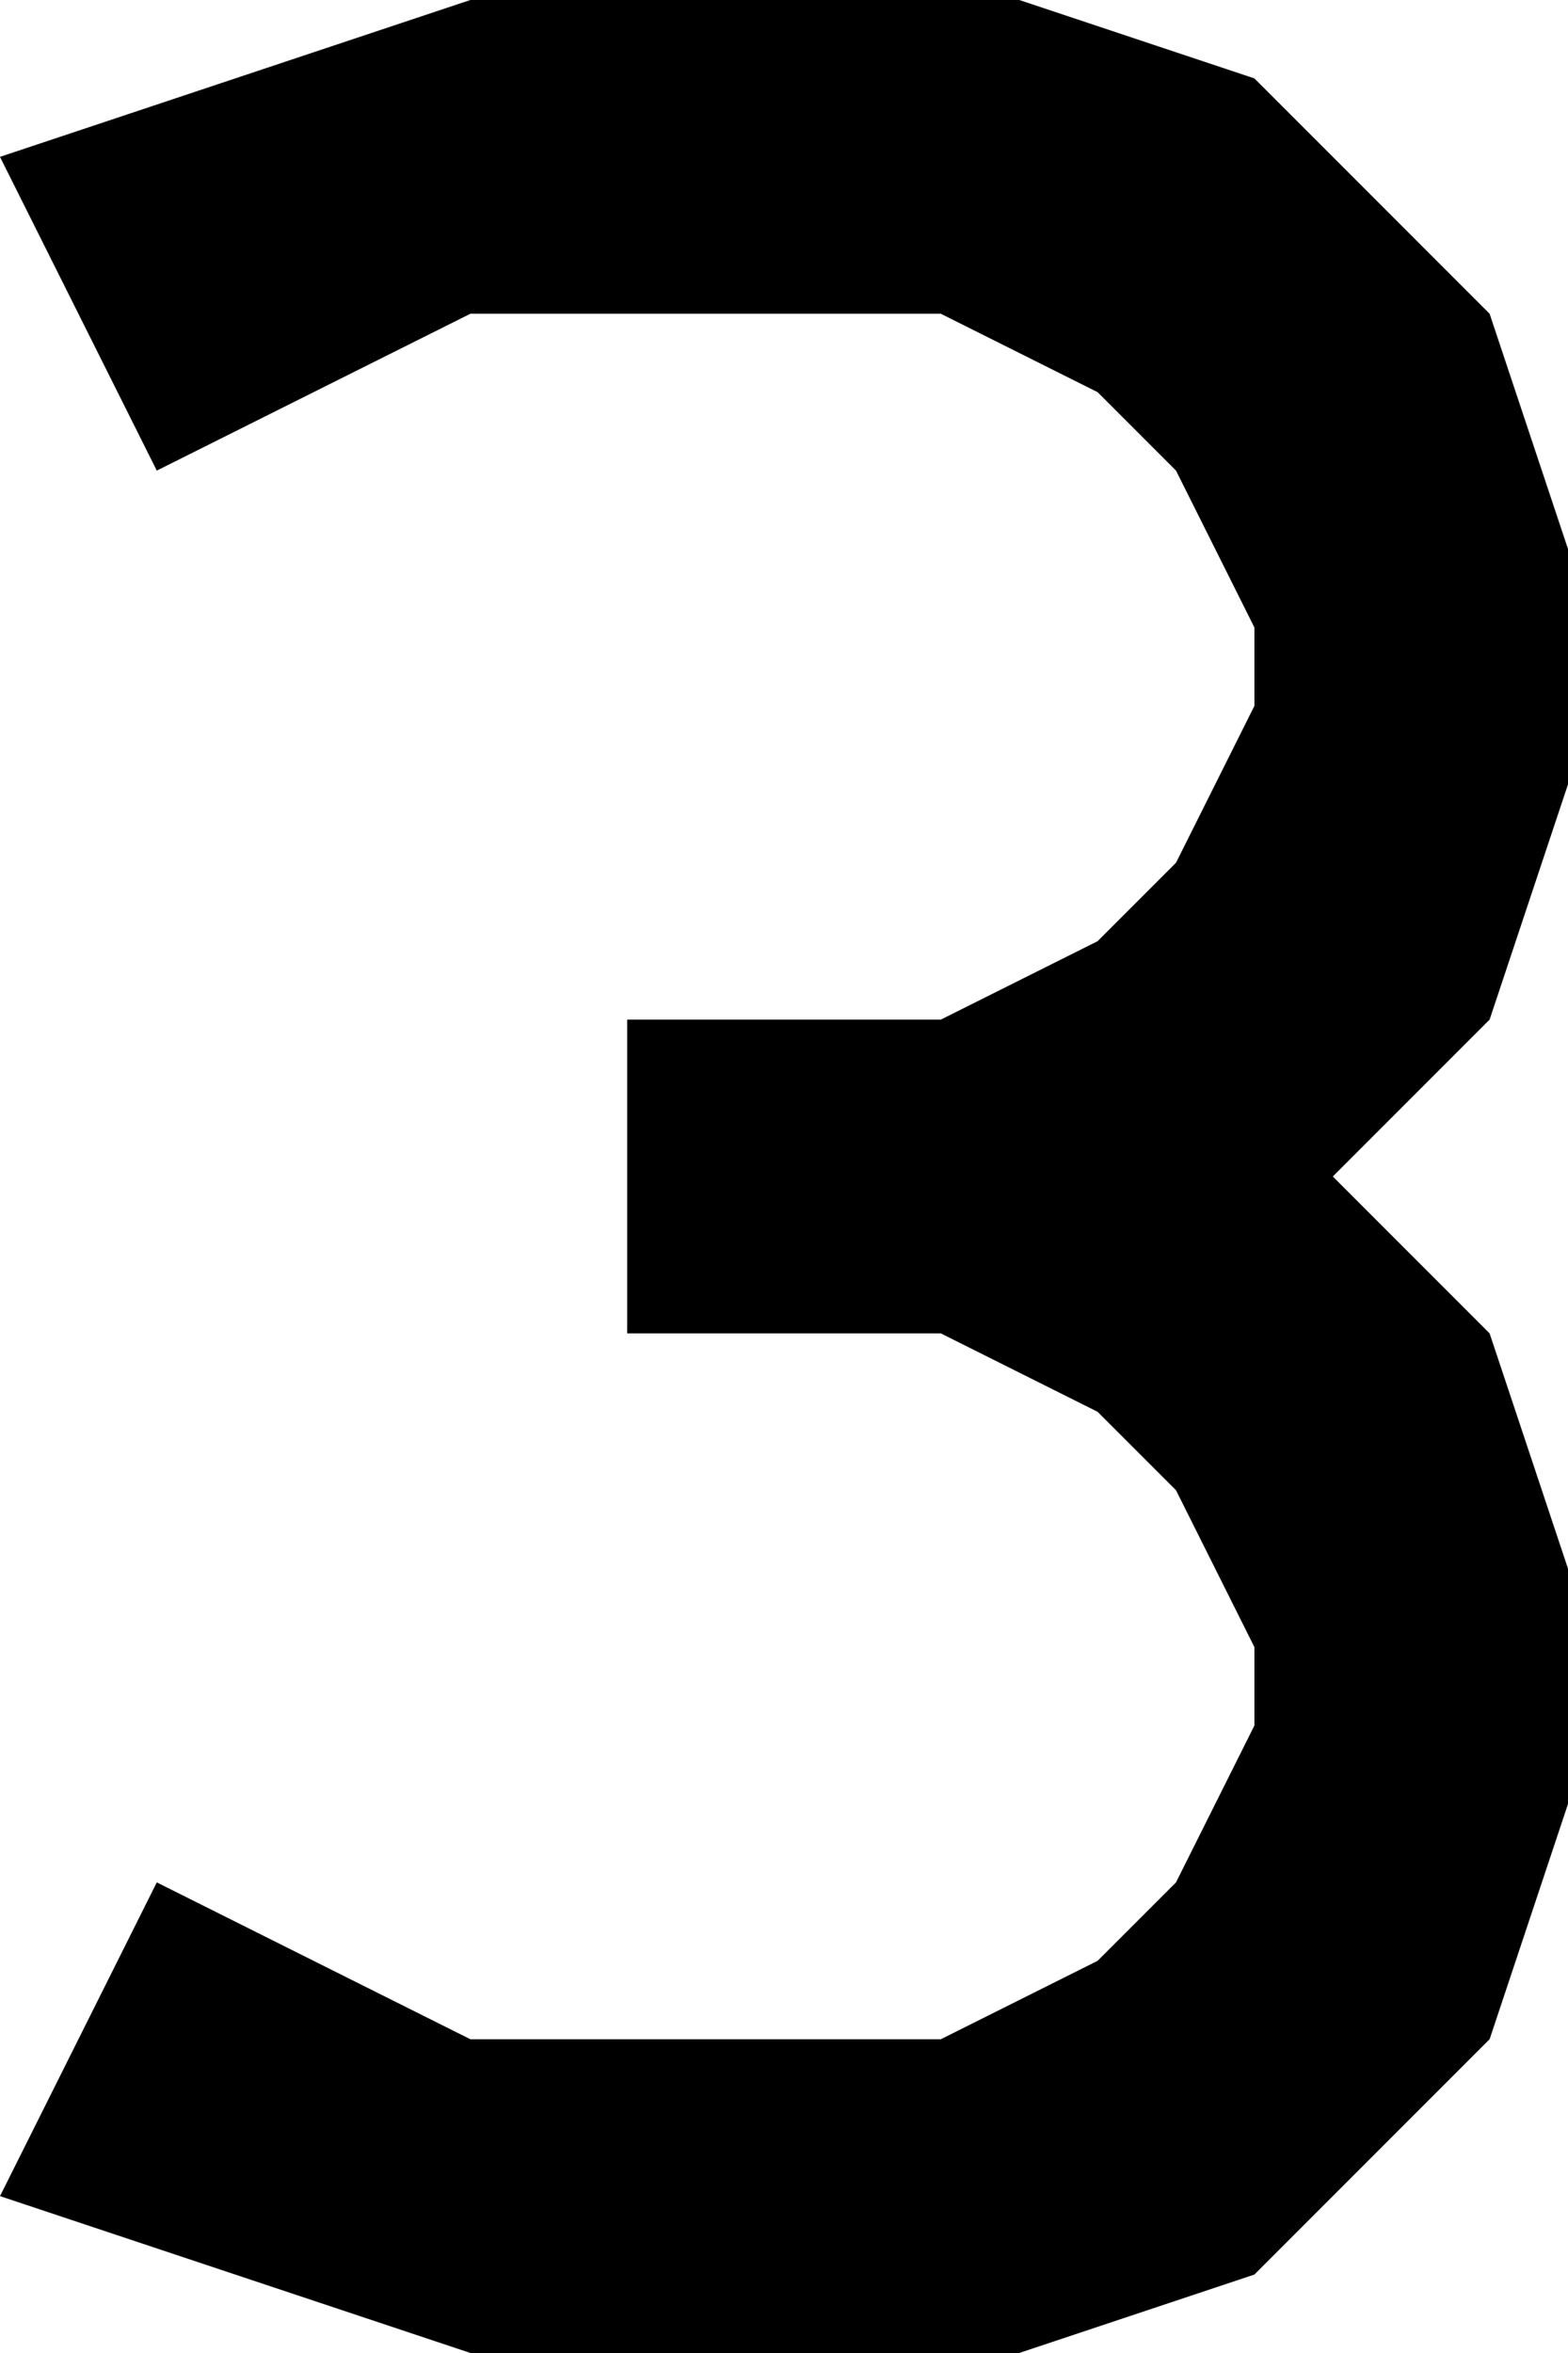 <svg version="1.0" xmlns="http://www.w3.org/2000/svg" width="10mm" height="15mm" viewBox="0 0 20 30">
	<g fill="#000000" stroke="none">
		<path d="
			M 8 13
			L 12 13
			14 12
			15 11
			16 9
			16 8
			15 6
			14 5
			12 4
			6 4
			2 6
			0 2
			6 0
			13 0
			16 1
			19 4
			20 7
			20 10
			19 13
			17 15
			19 17
			20 20
			20 23
			19 26
			16 29
			13 30
			6 30
			0 28
			2 24
			6 26
			12 26
			14 25
			15 24
			16 22
			16 21
			15 19
			14 18
			12 17
			8 17
			Z
		"/>
	</g>
</svg>
